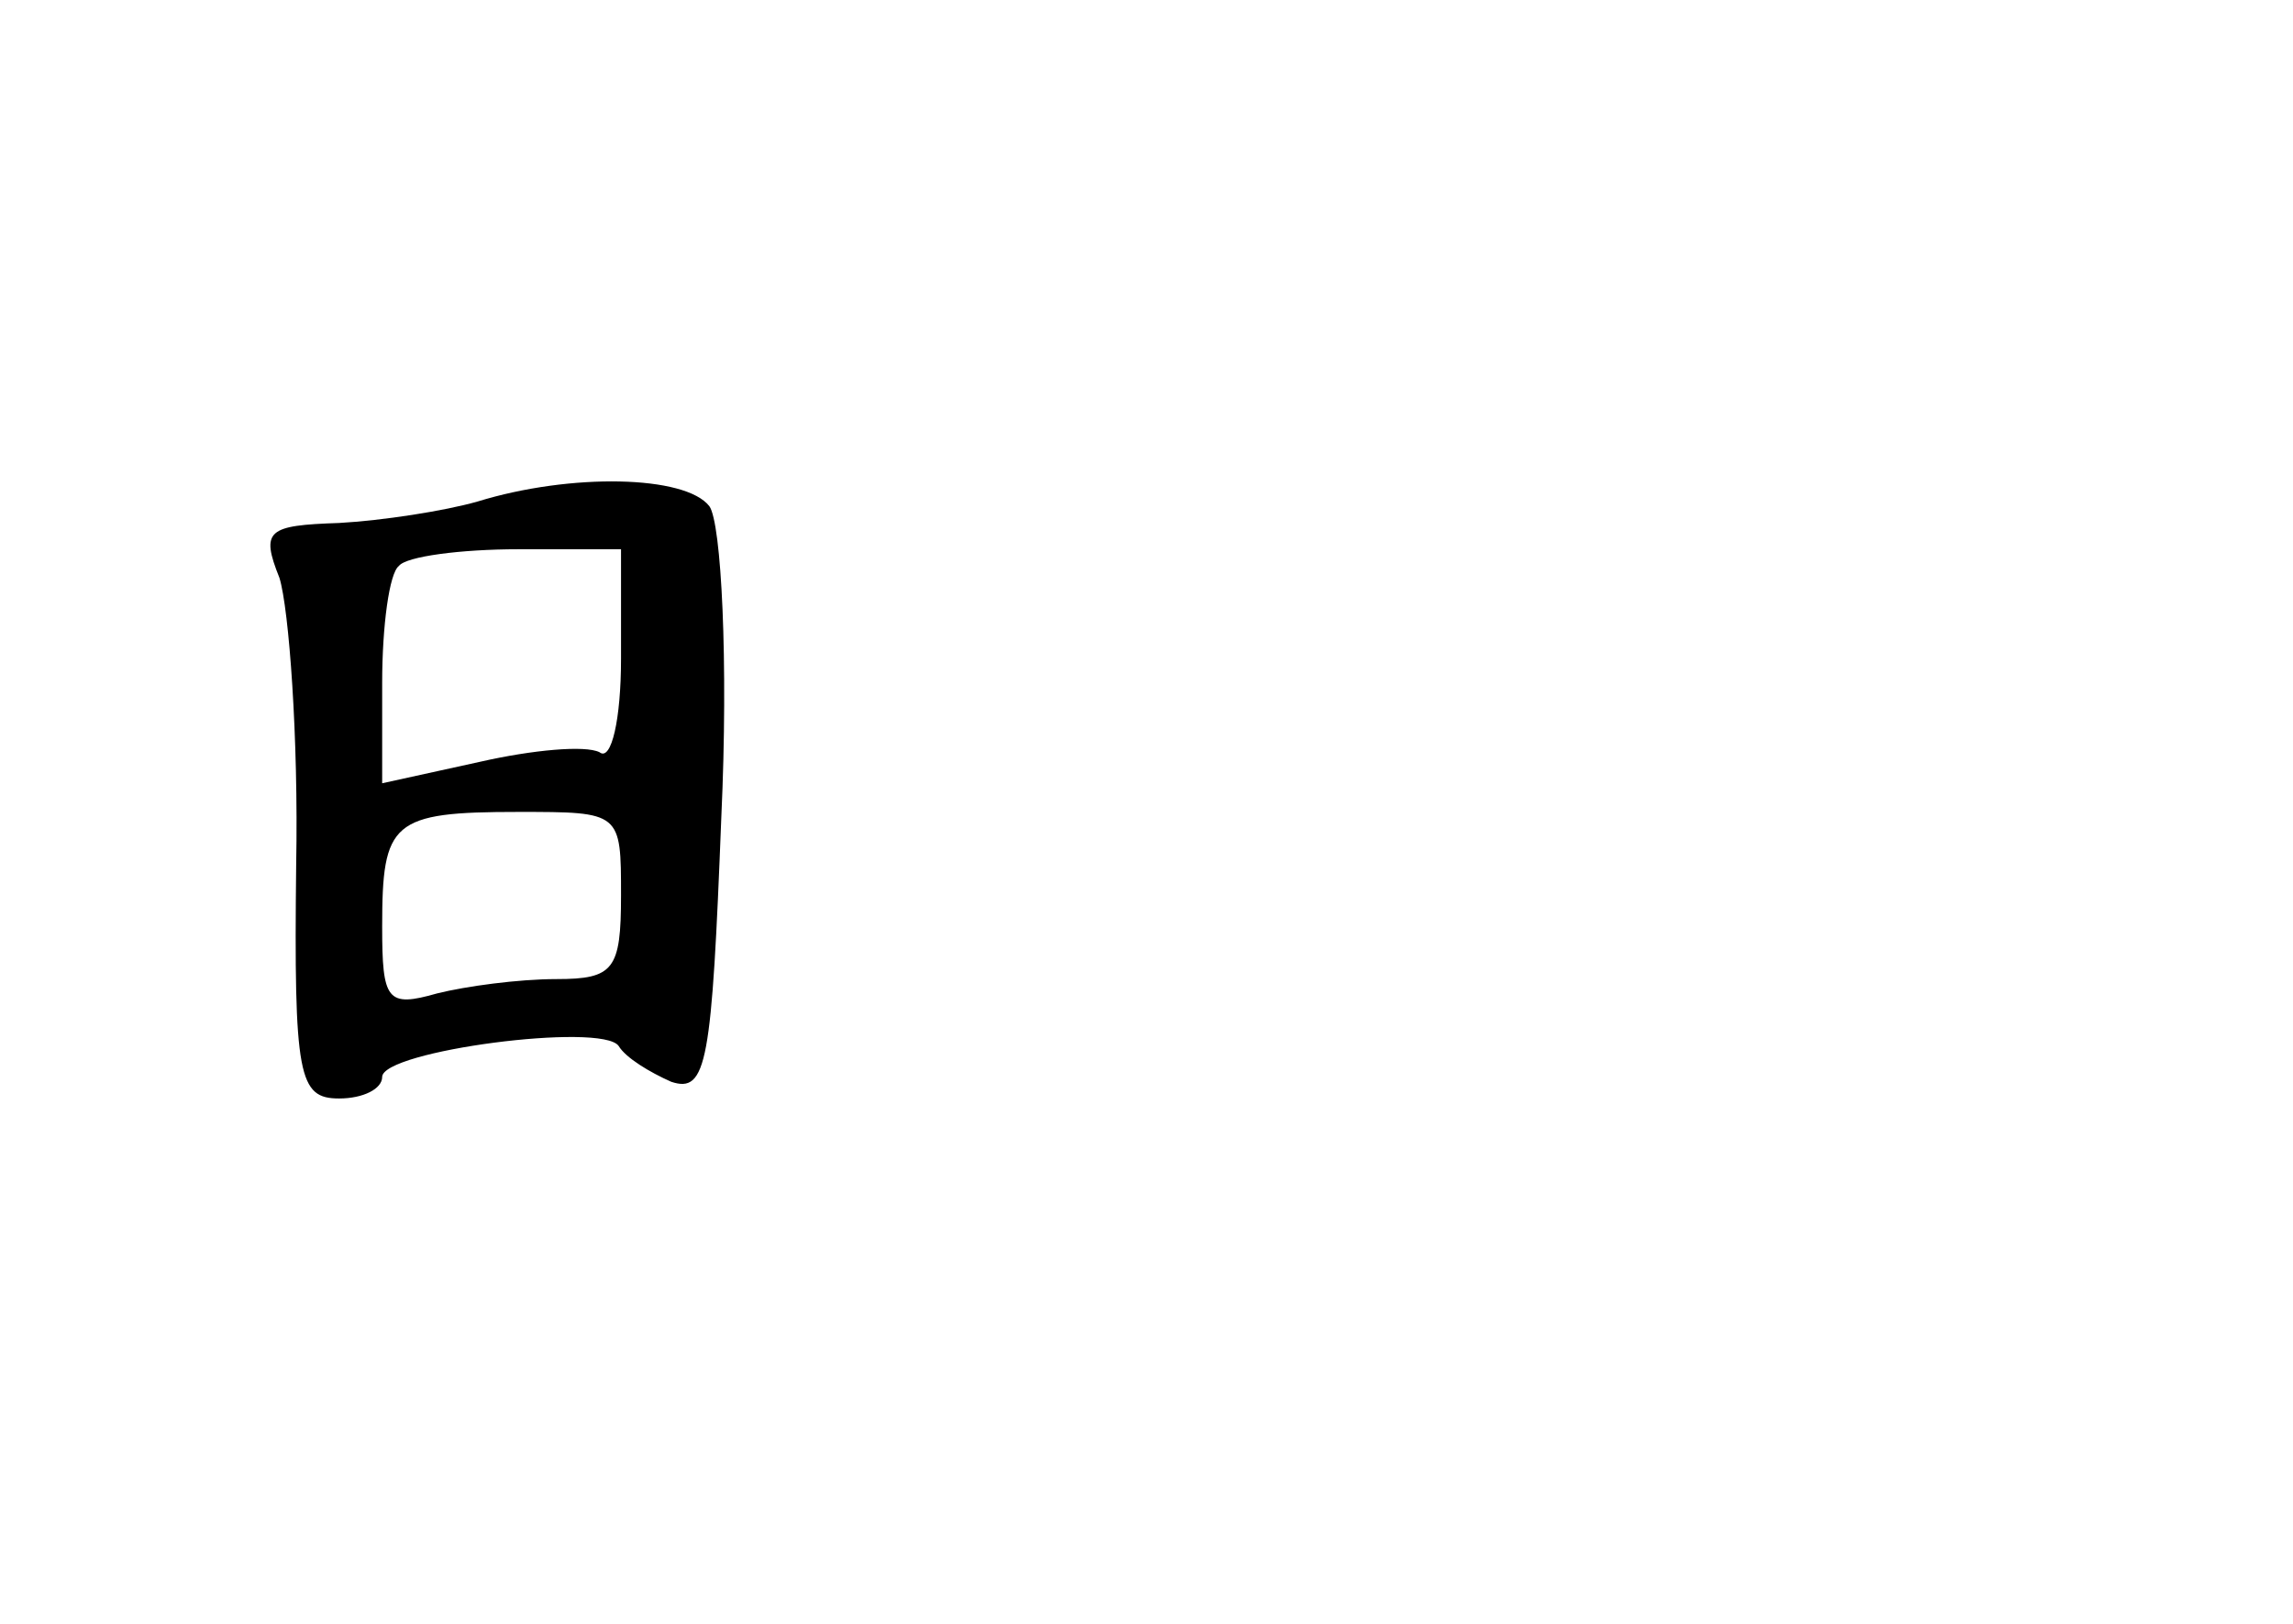 <?xml version="1.0" standalone="no"?>
<!DOCTYPE svg PUBLIC "-//W3C//DTD SVG 20010904//EN"
 "http://www.w3.org/TR/2001/REC-SVG-20010904/DTD/svg10.dtd">
<svg version="1.0" xmlns="http://www.w3.org/2000/svg"
 width="96pt" height="68pt" viewBox="0 0 96 68"
 preserveAspectRatio="xMidYMid meet">
<g transform="translate(0,68) scale(0.1,-0.1)"
fill="#000000" stroke="none">
<path d="M200 470 c-14 -4 -40 -8 -58 -9 -30 -1 -33 -3 -25 -23 4 -13 8 -67 7
-120 -1 -89 1 -98 18 -98 10 0 18 4 18 9 0 11 92 23 99 13 3 -5 13 -11 22 -15
15 -5 17 8 21 111 3 65 0 123 -5 130 -10 13 -58 14 -97 2z m60 -66 c0 -25 -4
-43 -9 -39 -6 3 -28 1 -50 -4 l-41 -9 0 42 c0 24 3 46 7 49 3 4 26 7 50 7 l43
0 0 -46z m0 -99 c0 -31 -3 -35 -27 -35 -16 0 -38 -3 -50 -6 -21 -6 -23 -3 -23
28 0 44 4 48 57 48 43 0 43 0 43 -35z"/>
</g>
</svg>
